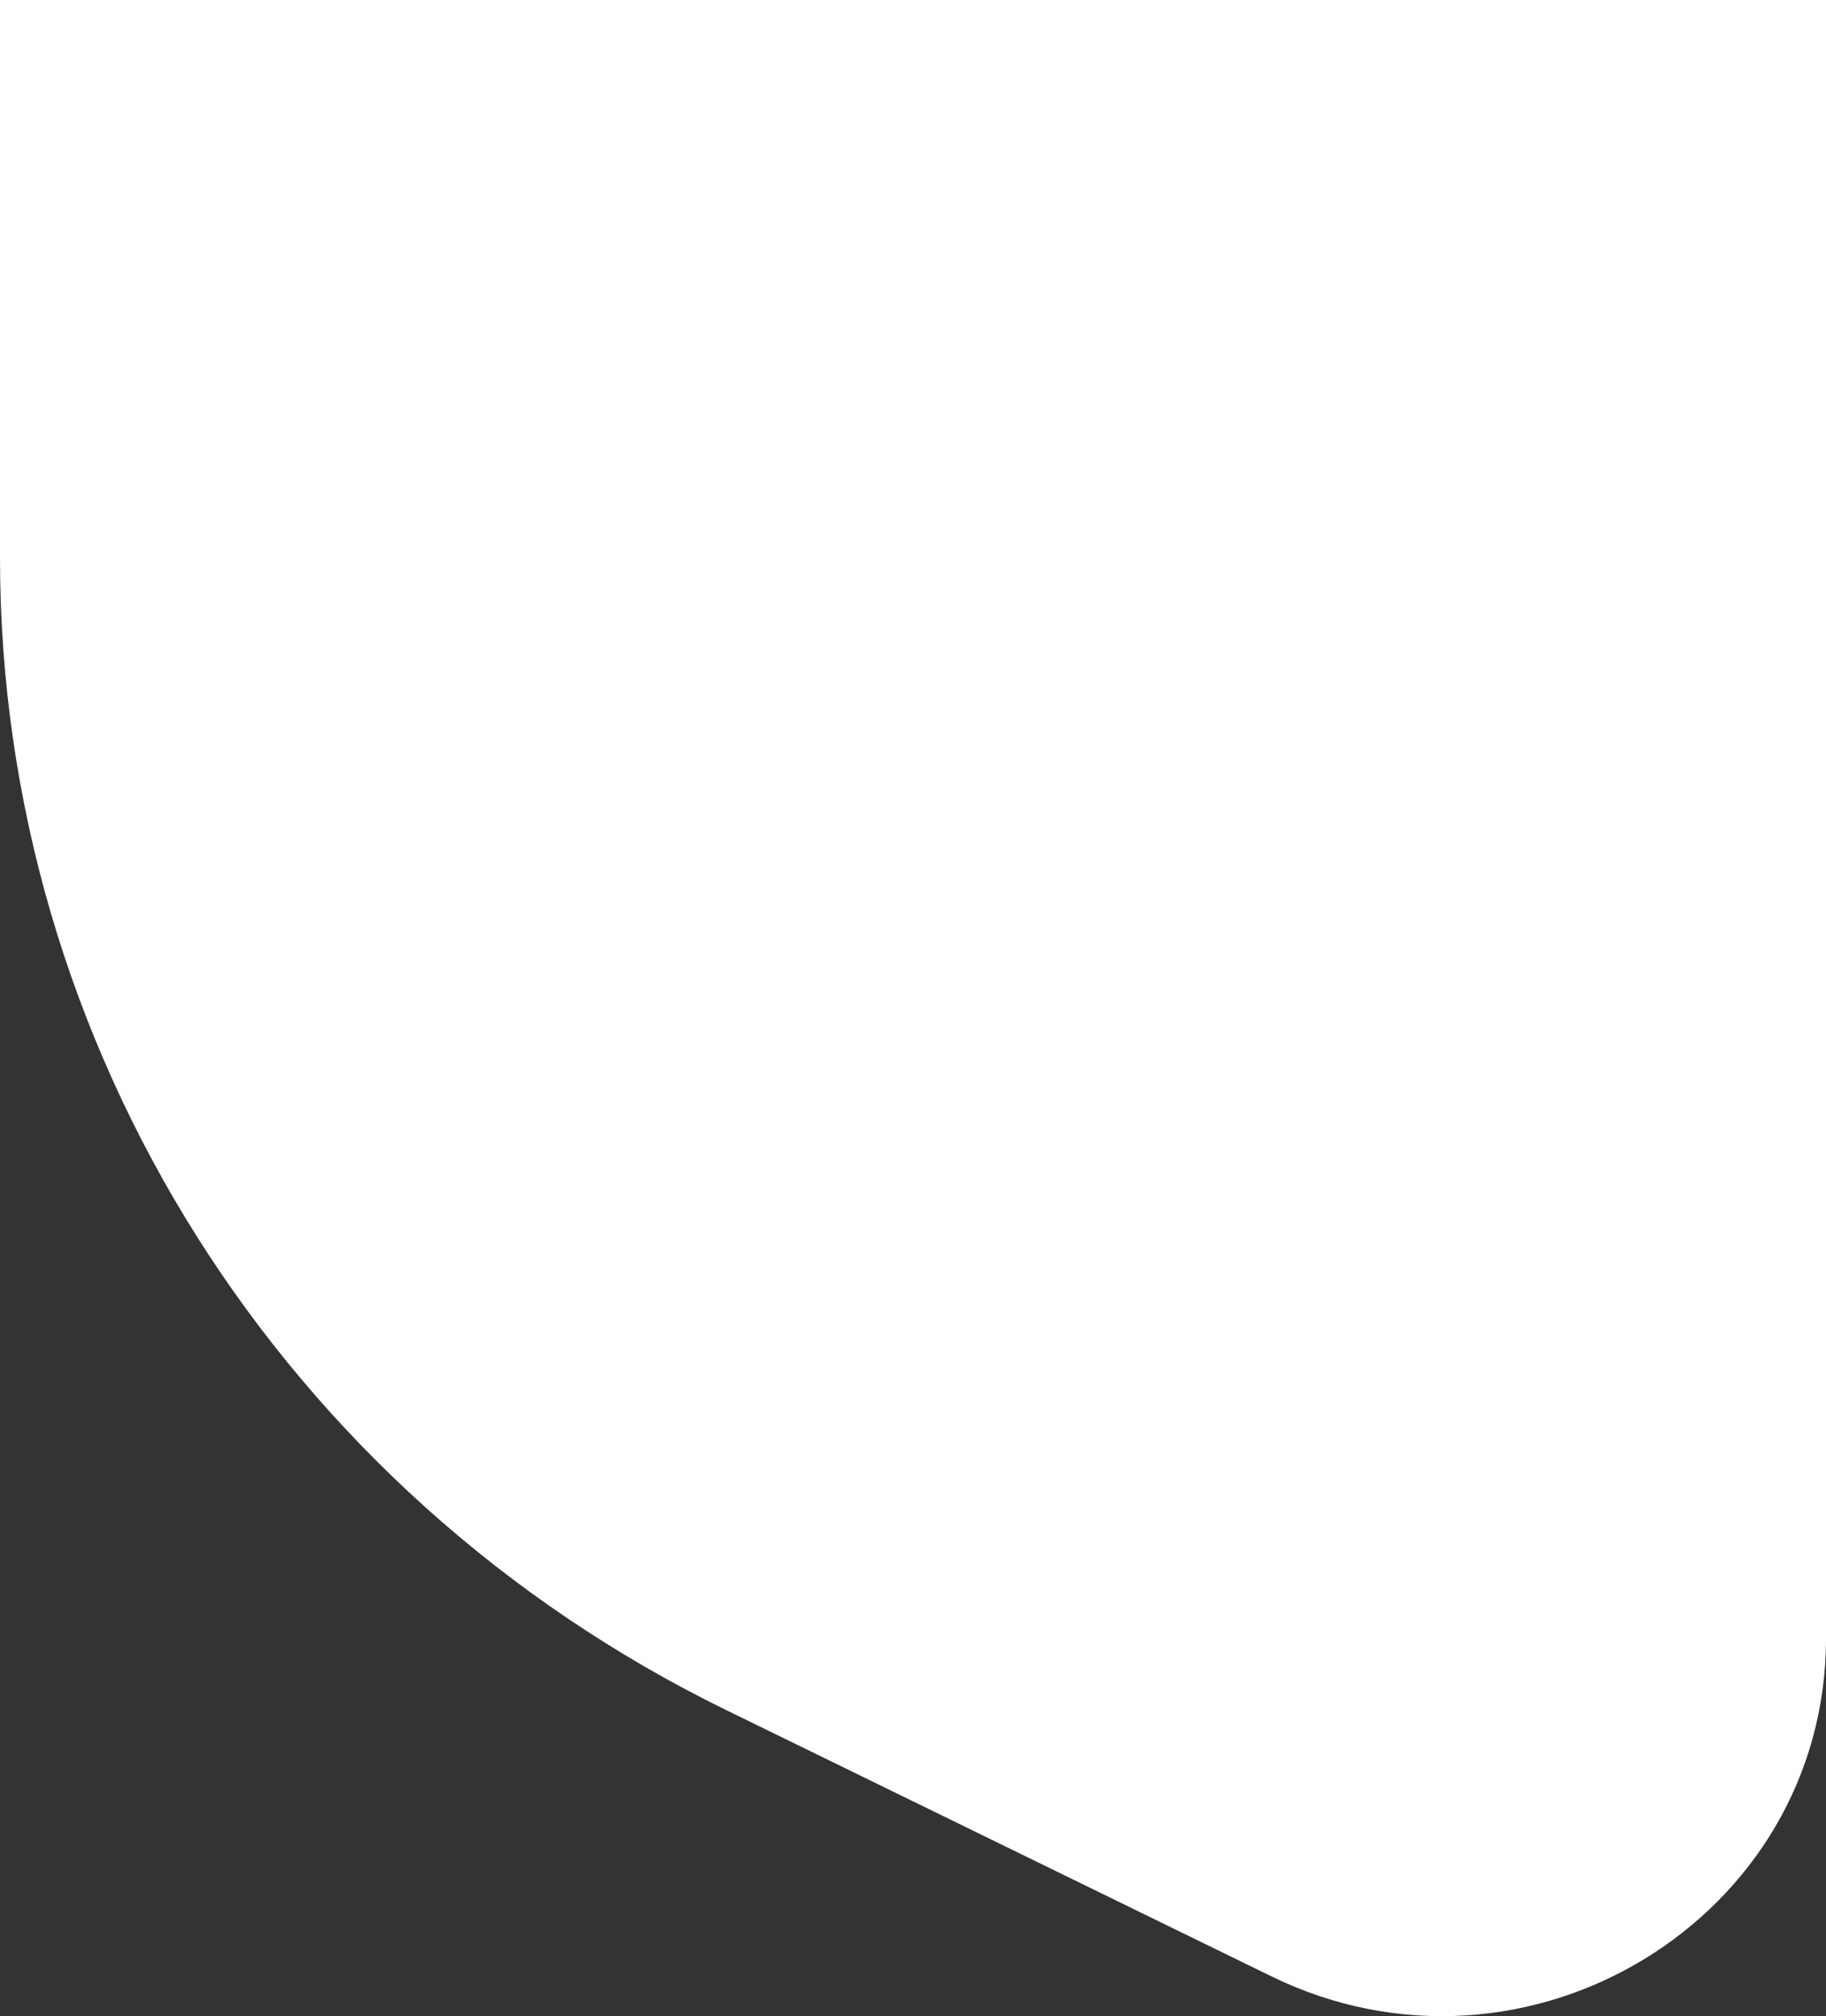 <svg width="48" height="53" viewBox="0 0 48 53" fill="none" xmlns="http://www.w3.org/2000/svg">
<rect x="0" y="0" width="48" height="53" fill="#333333" stroke="none"/>
<path d="M0 0V14.659C0 27.506 7.402 39.245 19.108 44.96L33.418 51.948C40.124 55.224 48 50.426 48 43.065V0H0Z" fill="white"/>
</svg>
